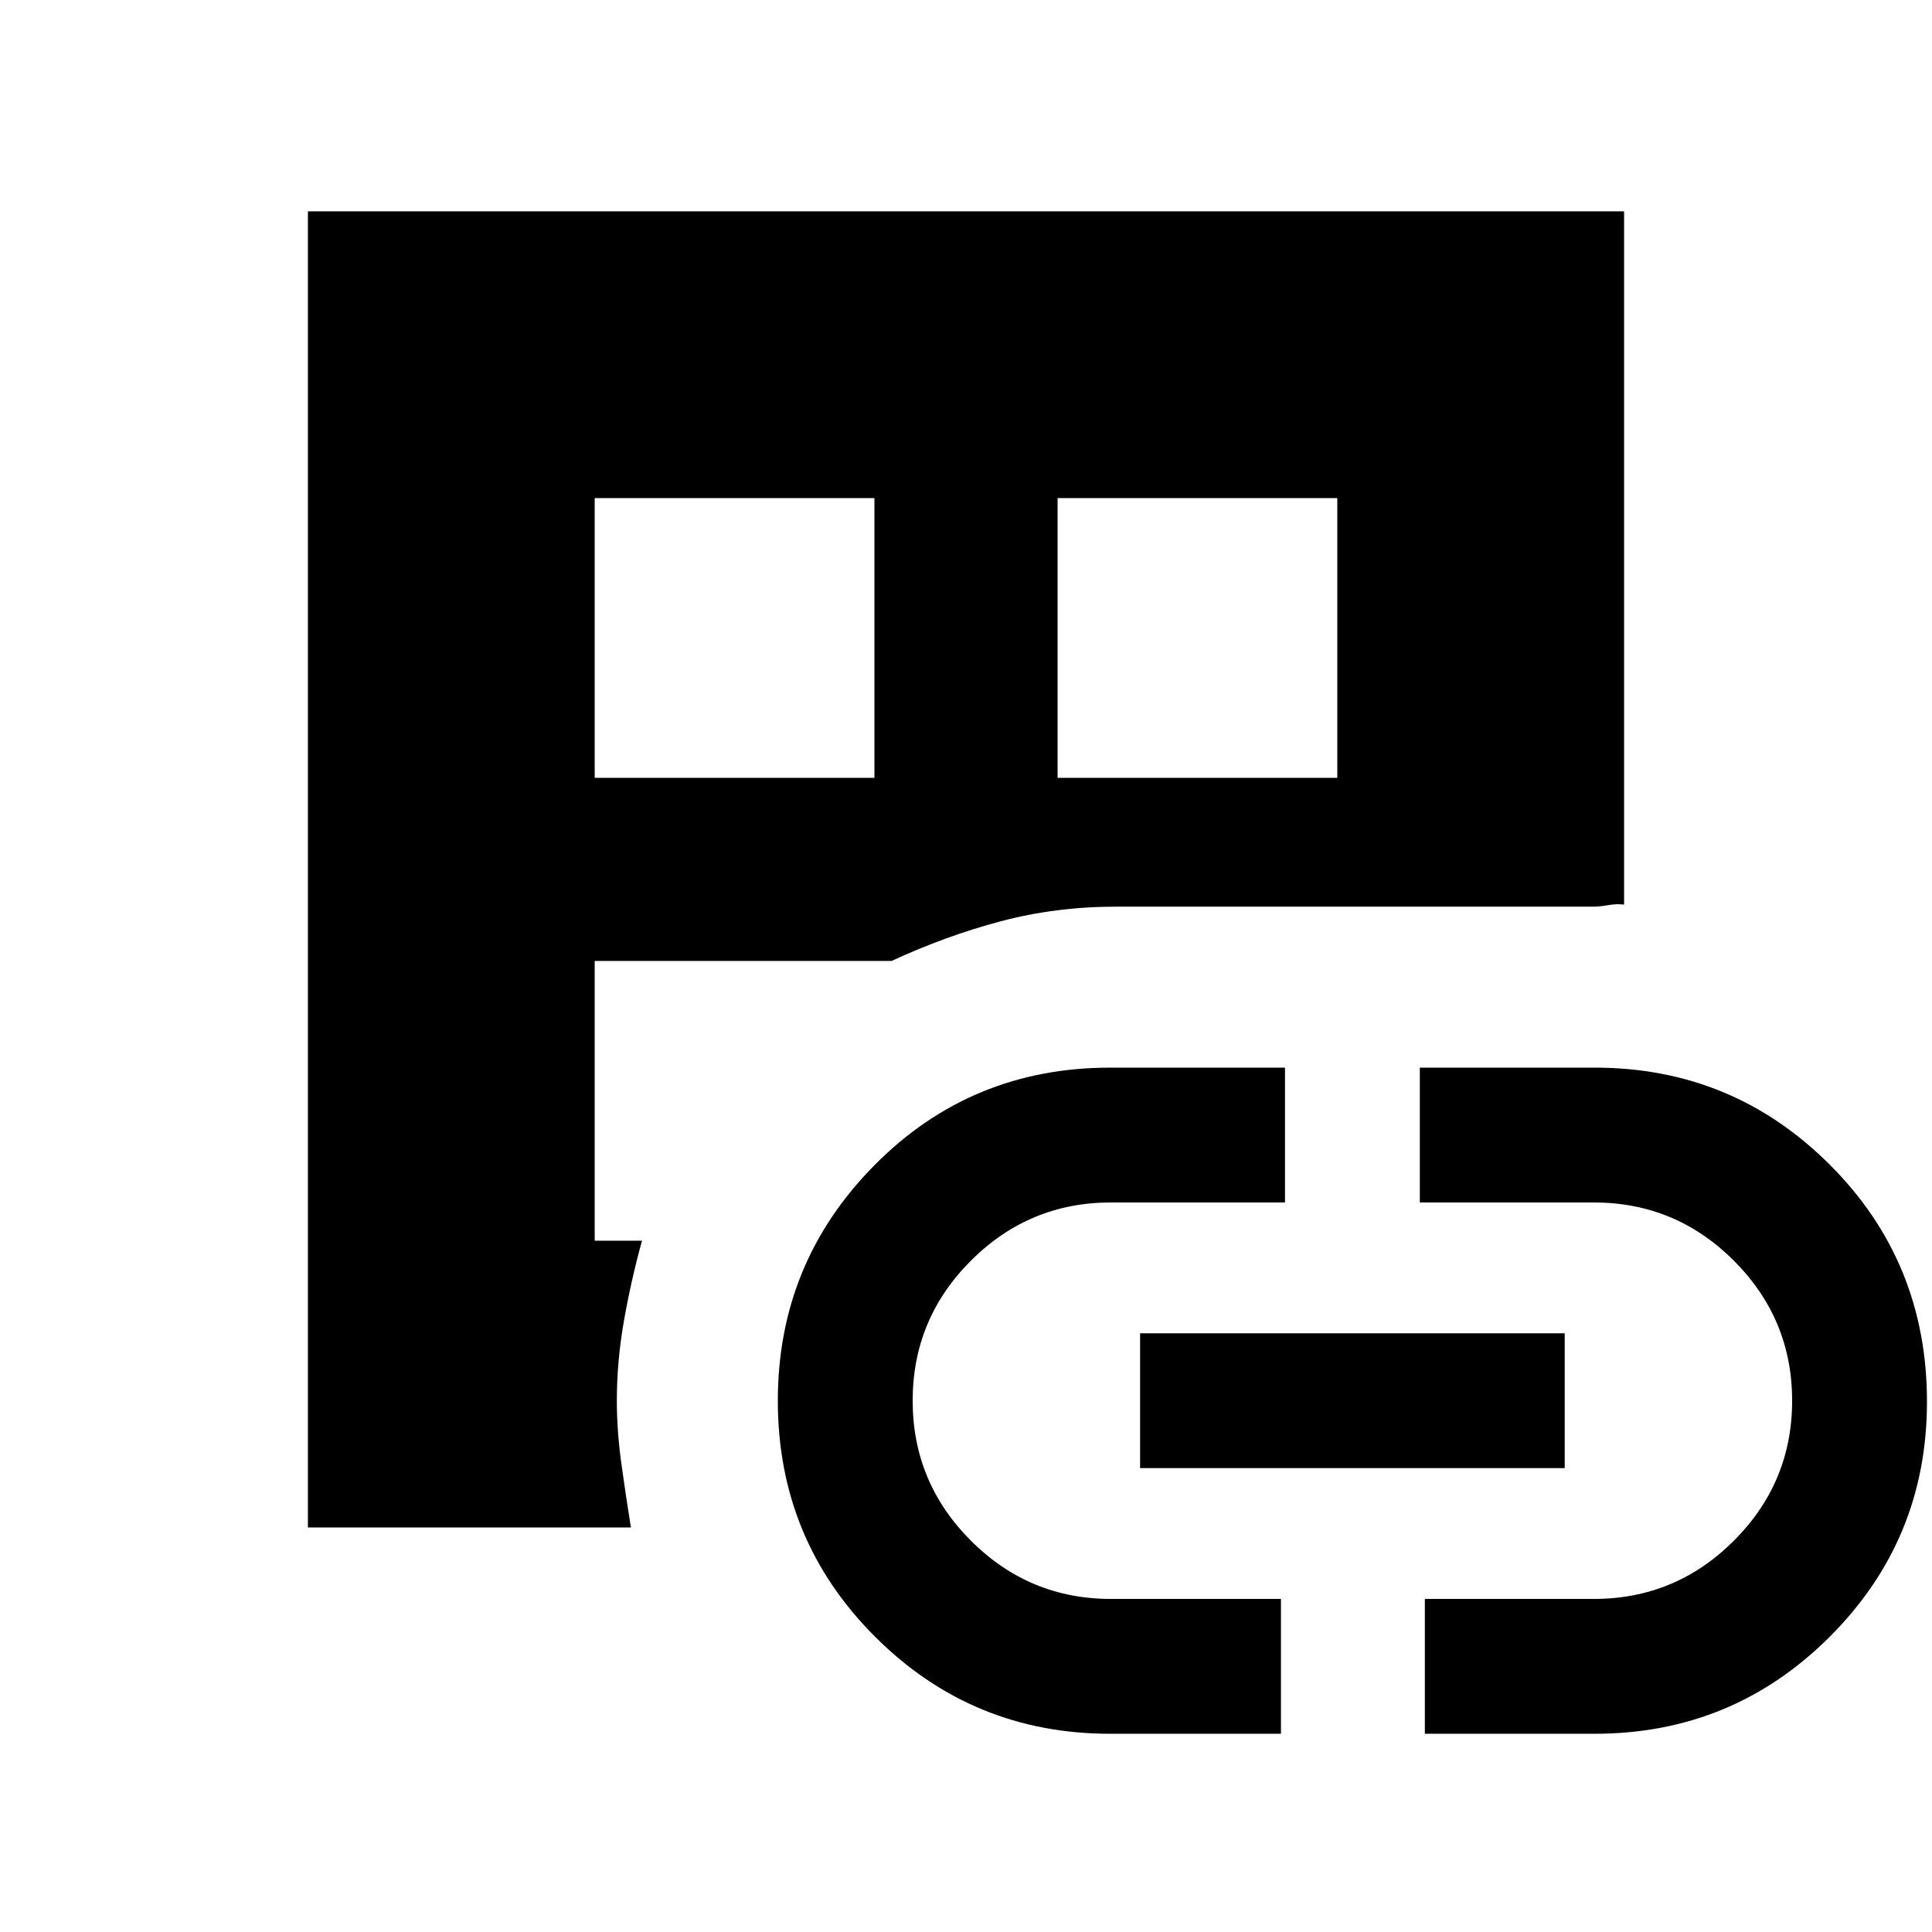 <svg xmlns="http://www.w3.org/2000/svg" height="20" viewBox="0 -960 960 960" width="20"><path d="M153-201v-654h654v344.5q-3.5-.5-7.75.25t-7.25.75H555q-30.24 0-57.62 7.25T443-482.5H295.5v139H319q-5.5 20-9 40t-3.5 39.5q0 15 2.25 31.25T313.5-201H153Zm142.5-372.5h139v-139h-139v139Zm256.12 475q-68.59 0-116.85-48.27Q386.5-195.03 386.5-264q0-68.5 48-117t117.12-48.5h86.88v67H552q-40.63 0-69.57 28.93-28.93 28.93-28.93 69.55t28.93 69.57Q511.37-165.5 552-165.5h84.5v67h-84.88Zm-26.12-475h139v-139h-139v139Zm41 343v-67h211v67h-211ZM708-98.5v-67h84q40.6 0 69.55-28.93 28.95-28.93 28.95-69.55t-28.93-69.57Q832.63-362.5 792-362.5h-86.5v-67h86.88q68.59 0 116.85 48.25Q957.5-333 957.5-263.48q0 68.48-48.27 116.73Q860.97-98.5 792.38-98.5H708Z"/></svg>